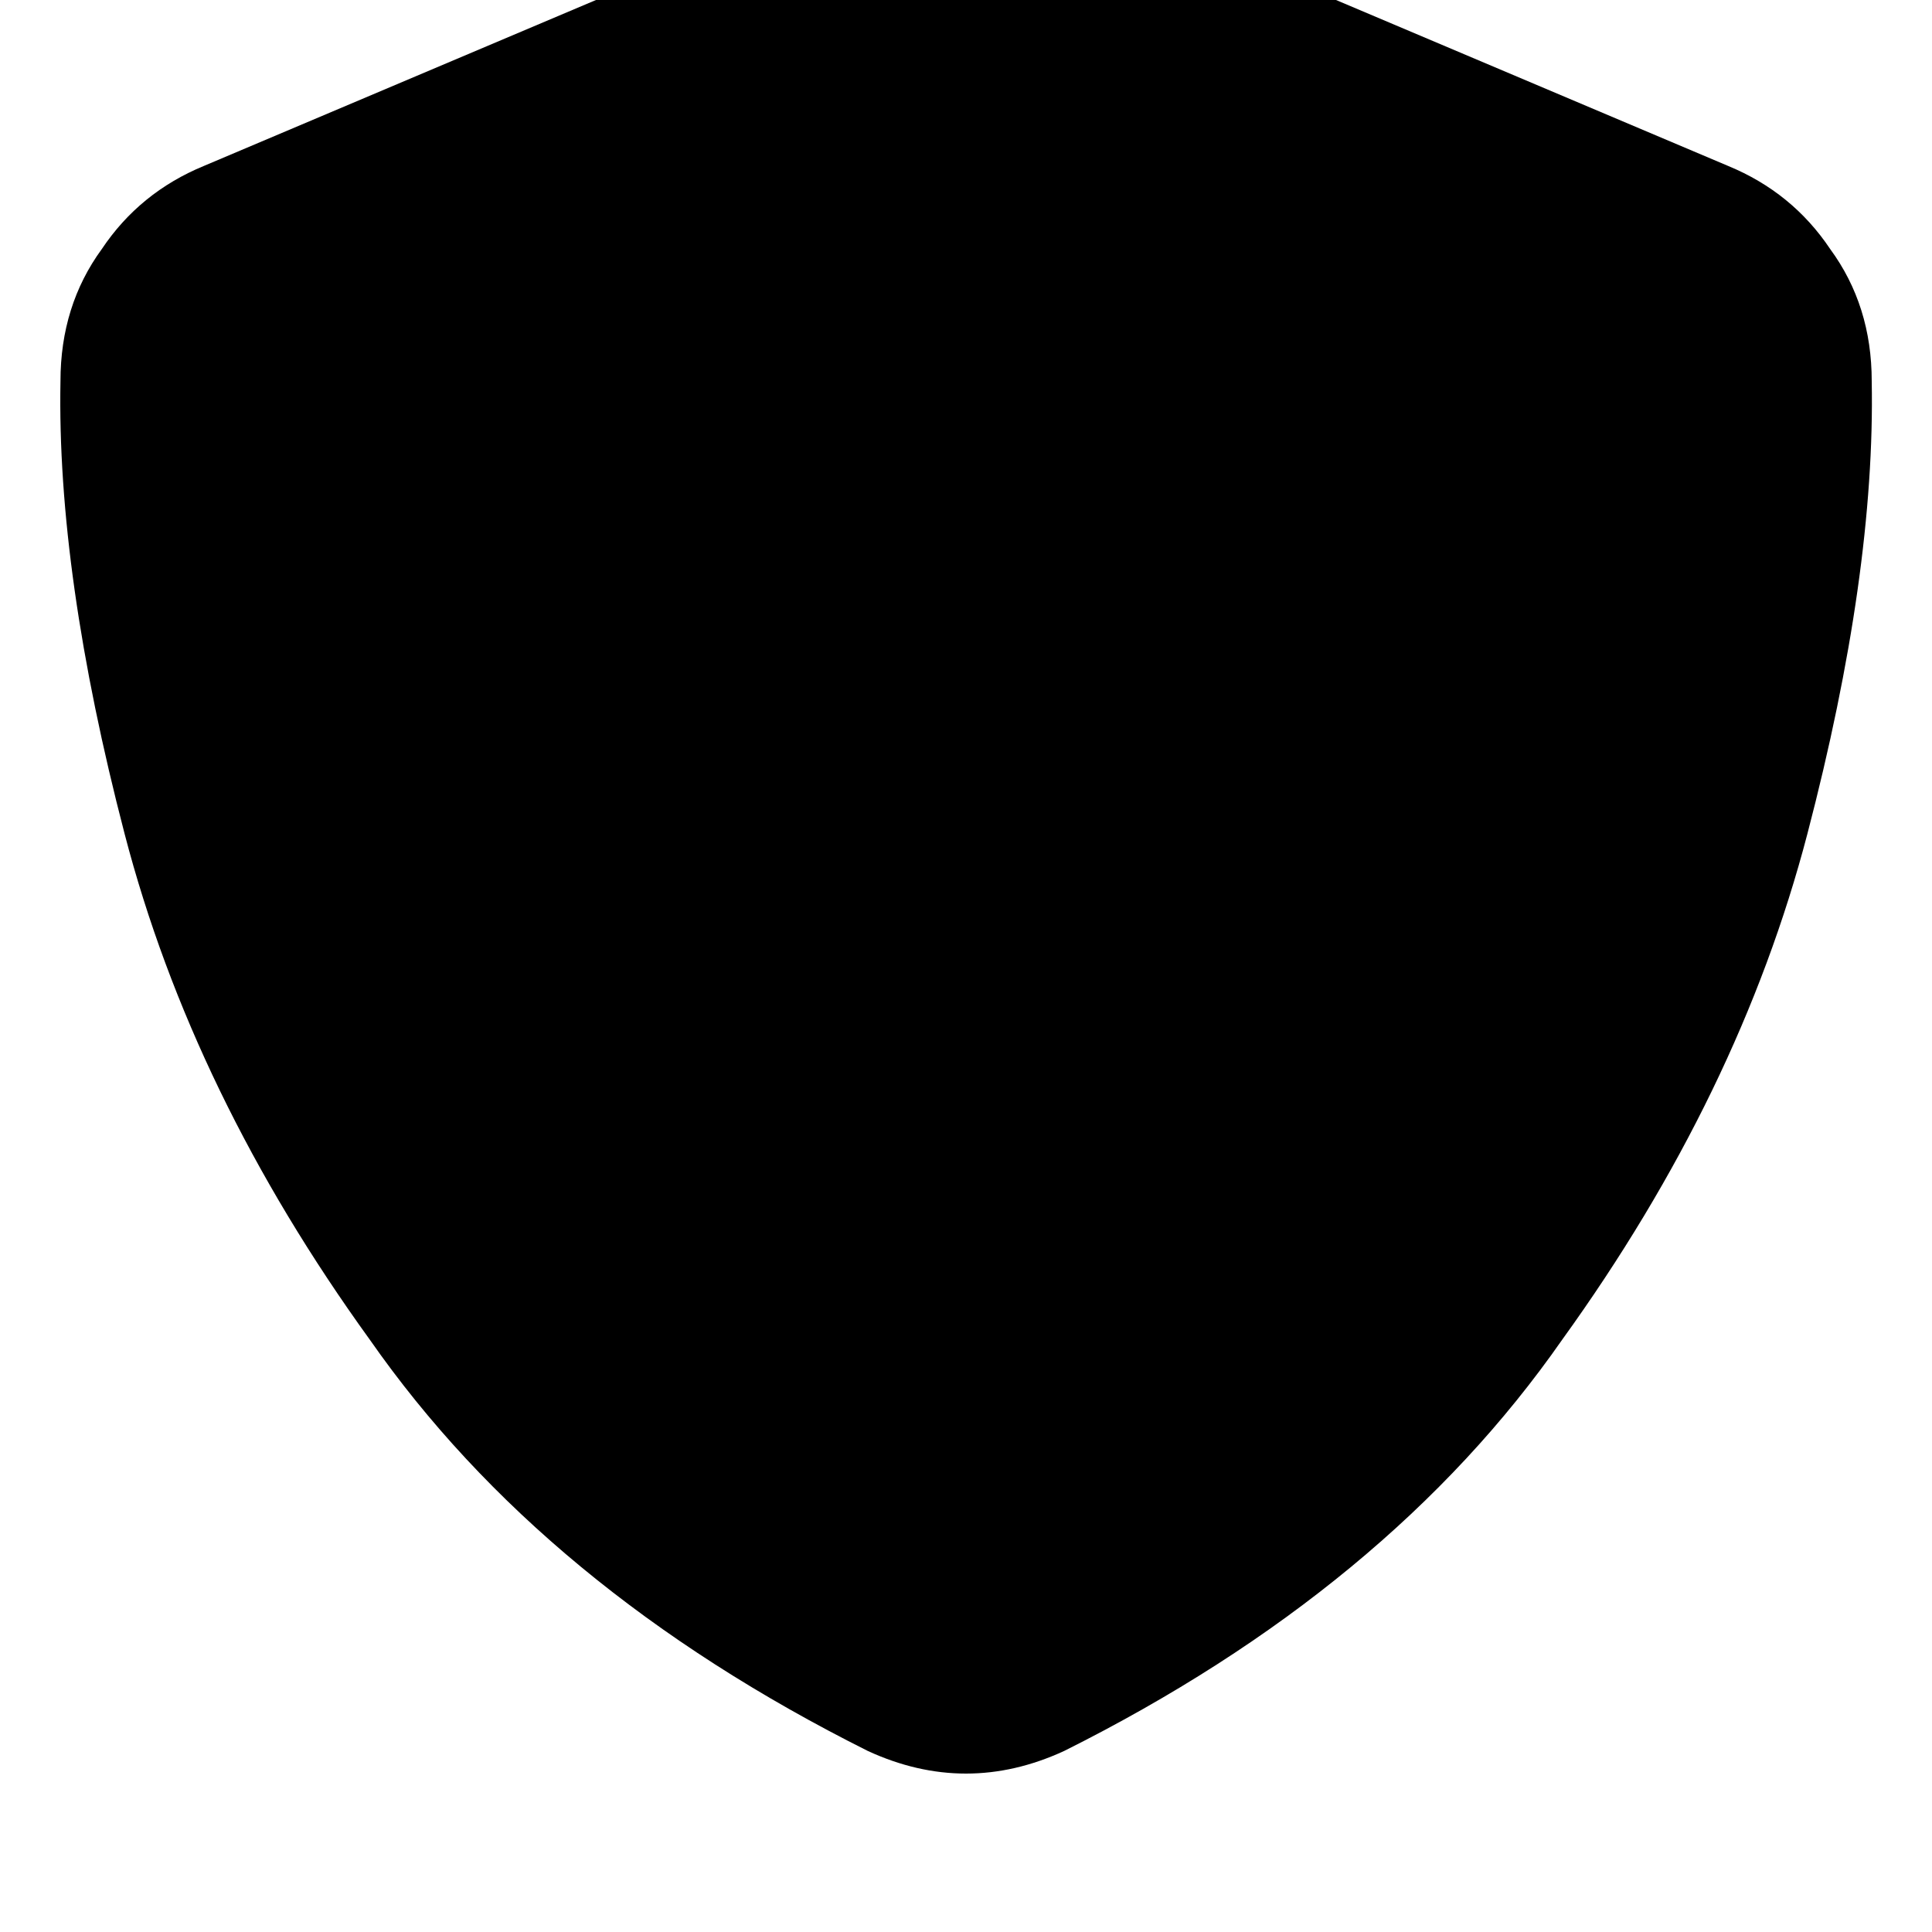 <svg height="1000" width="1000" xmlns="http://www.w3.org/2000/svg"><path d="M500 -76.2q13.7 0 25.4 5.9L894.5 85.9q33.2 13.7 52.8 43 21.5 29.3 21.5 68.4 1.9 99.6 -33.3 234.3T808.6 693.4Q718.8 822.3 550.8 906.3q-50.8 23.4 -101.6 0Q281.3 822.3 191.4 693.4 99.6 566.4 64.5 431.6T31.3 197.3q0 -39.1 21.4 -68.4 19.6 -29.3 52.8 -43L474.6 -70.3q11.7 -5.9 25.4 -5.9z"/></svg>